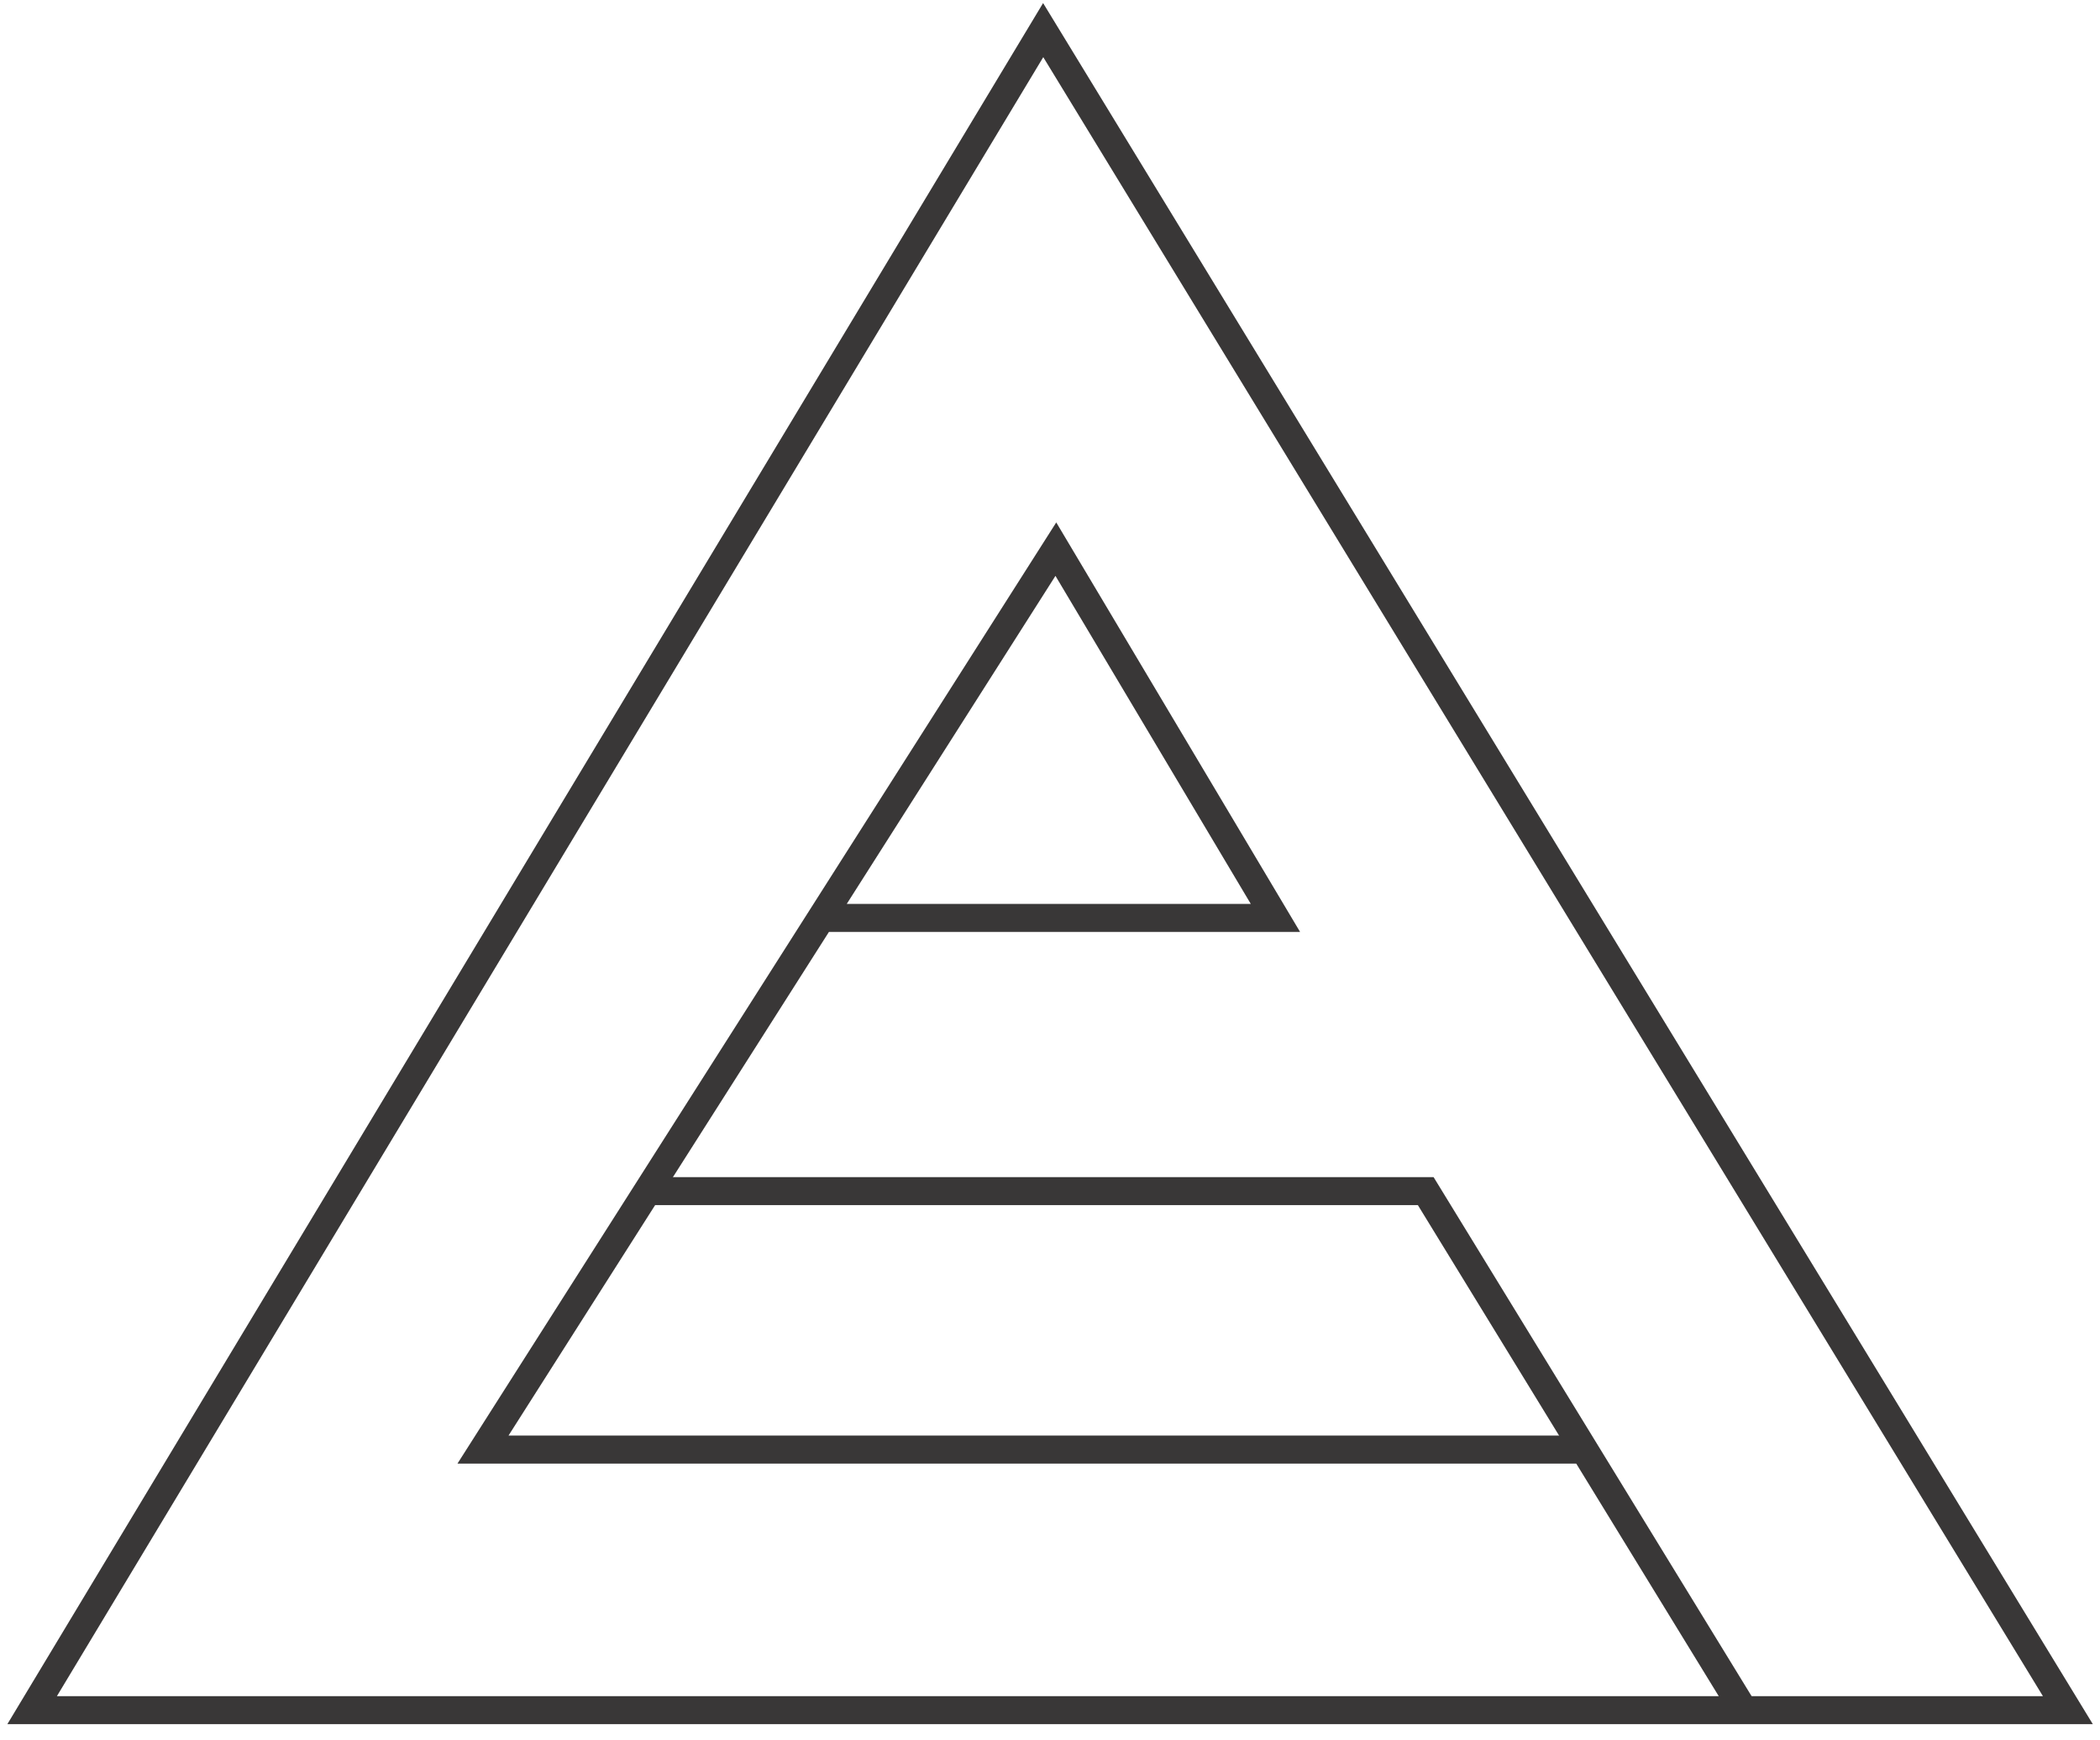 <?xml version="1.0" encoding="UTF-8"?>
<svg id="Layer_1" data-name="Layer 1" xmlns="http://www.w3.org/2000/svg" viewBox="0 0 1237.88 1026.11">
  <defs>
    <style>
      .cls-1 {
        fill: none;
        stroke: #393737;
        stroke-miterlimit: 10;
        stroke-width: 16.52px;
      }
    </style>
  </defs>
  <g id="LA_on_Light" data-name="LA on Light">
    <polygon id="Line_463" data-name="Line 463" class="cls-1" points="18.94 1008.36 1218.94 1008.36 614.92 17.75 614.92 17.75 18.94 1008.36"/>
    <polyline id="Line_465" data-name="Line 465" class="cls-1" points="384.75 702.32 840.26 702.32 840.42 702.32 1027.88 1008.36"/>
    <path id="Path_382" data-name="Path 382" class="cls-1" d="M486.06,541.24h265.77l-129.44-217.45L284.71,854.71H932.75"/>
  </g>
</svg>